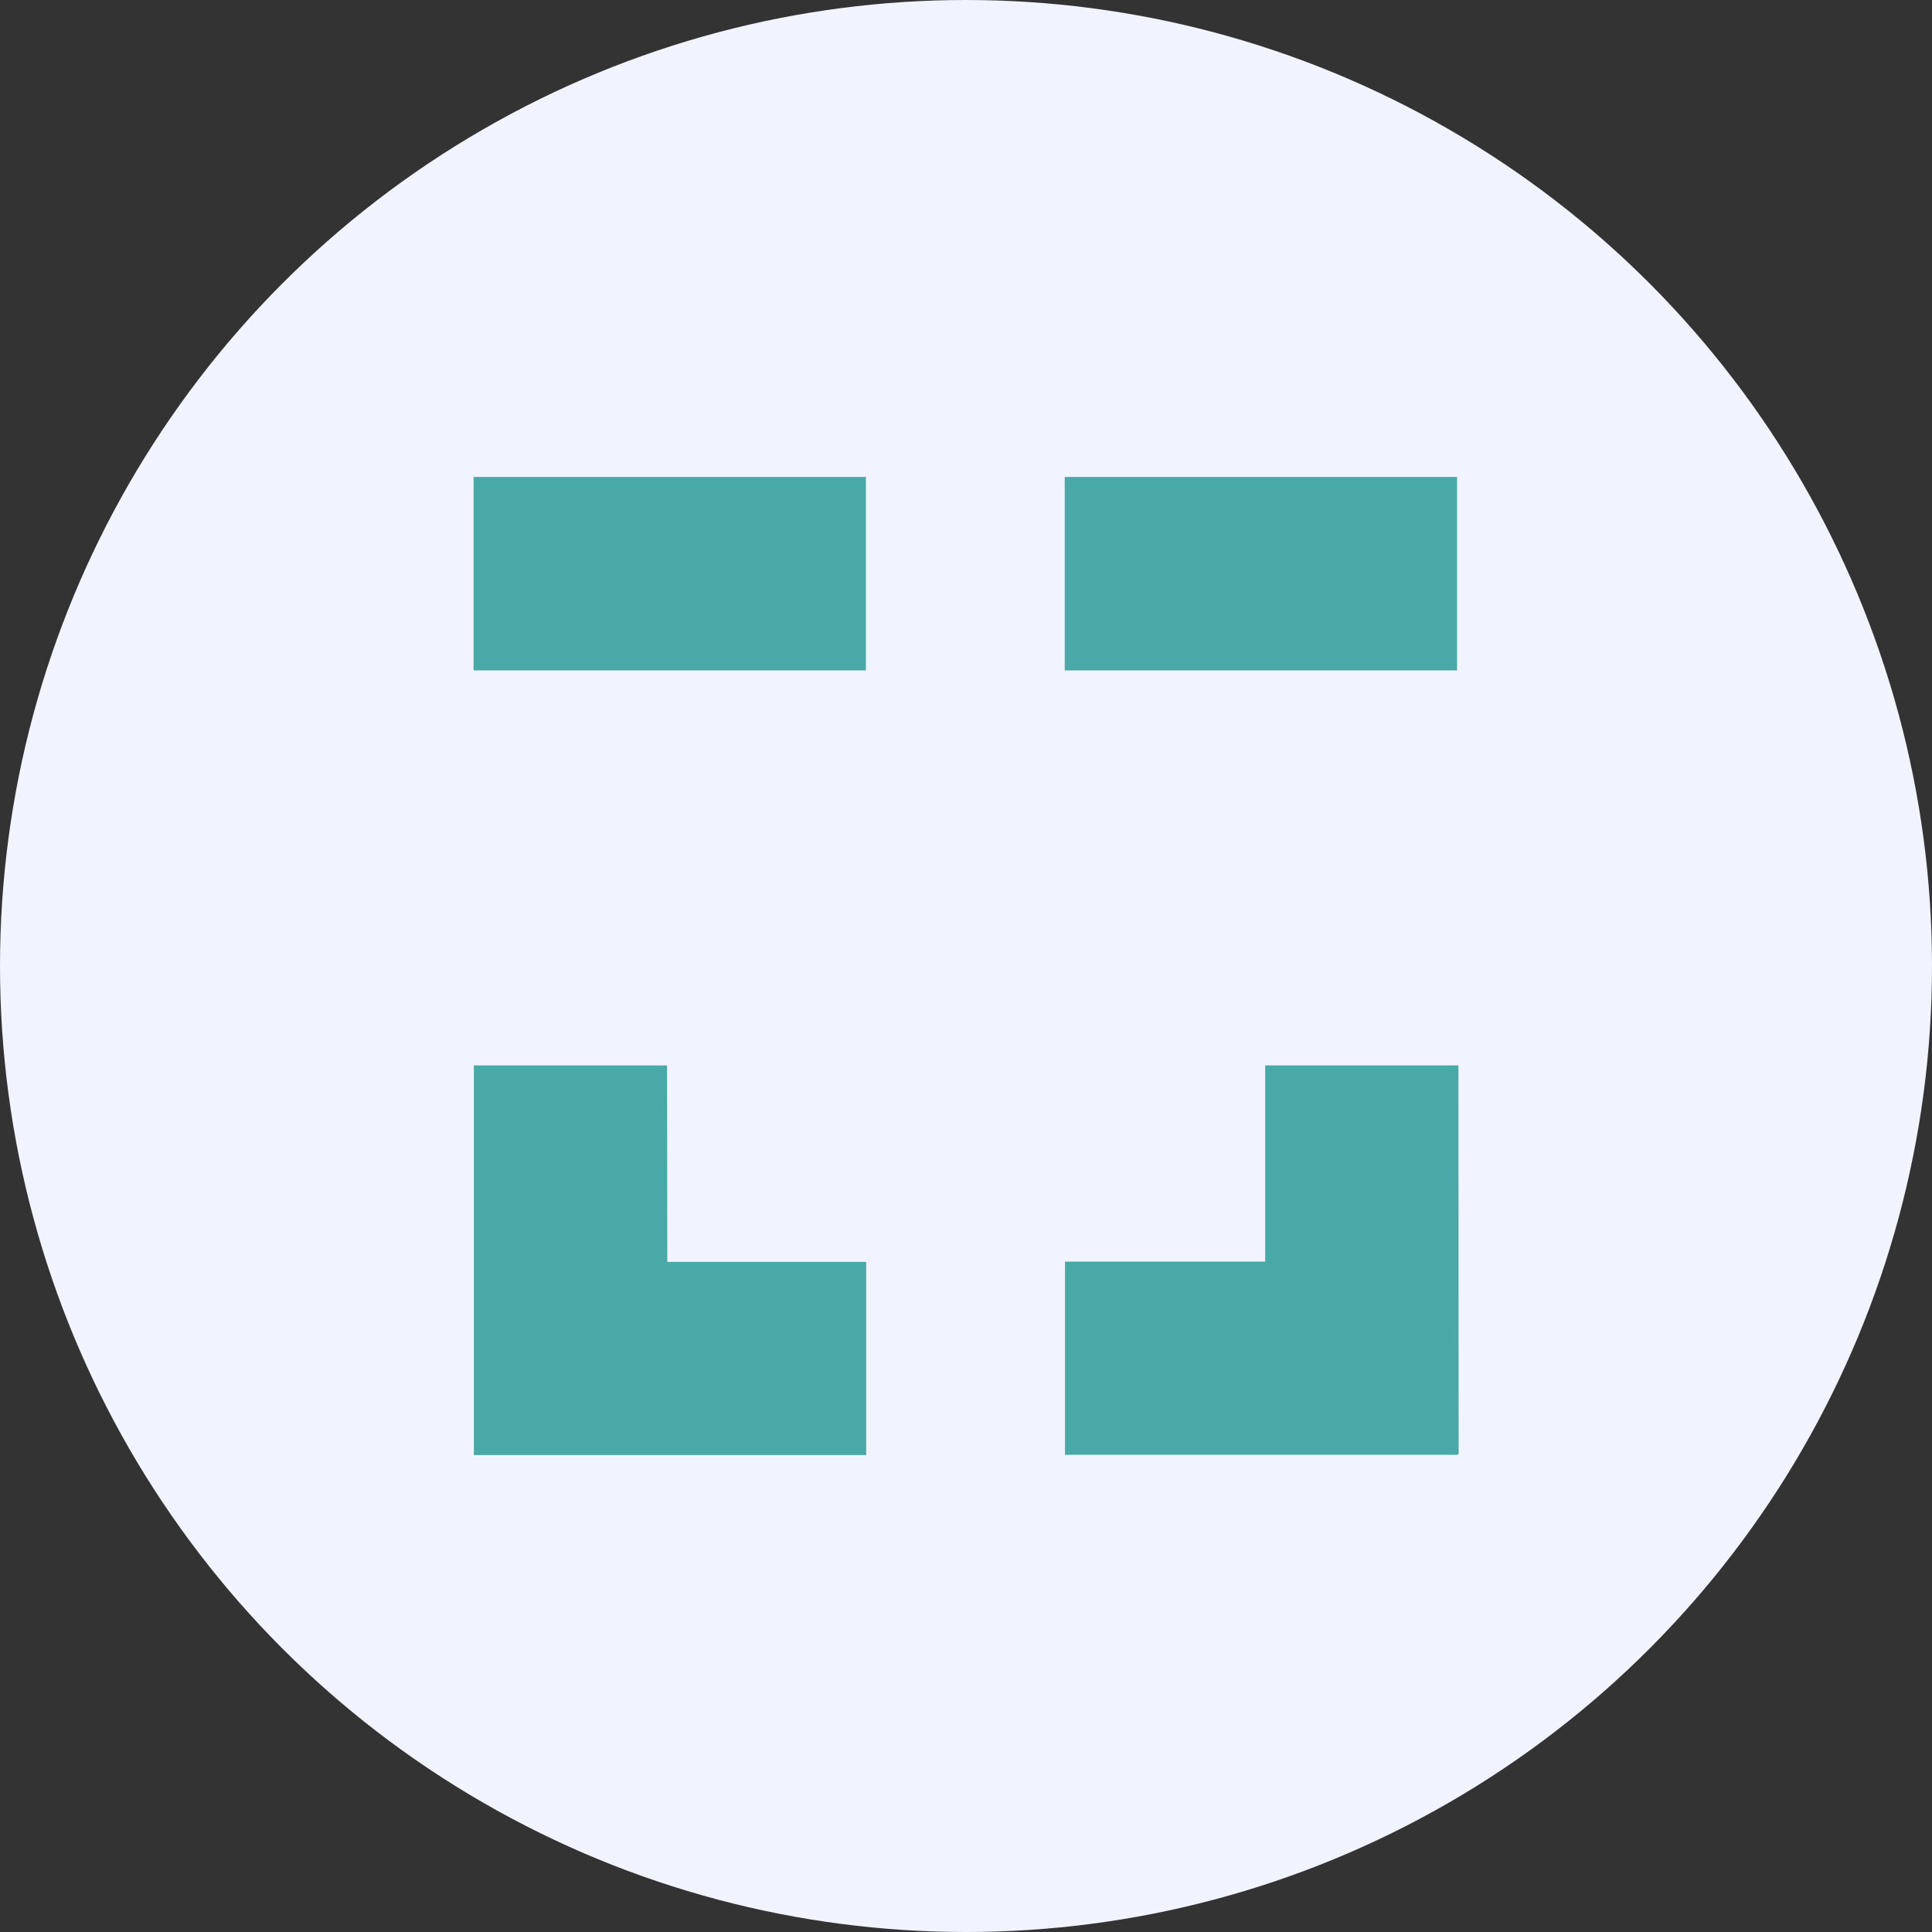 <svg xmlns="http://www.w3.org/2000/svg" width="30" height="30" viewBox="0 0 30 30">
  <rect x="0" y="0" width="30" height="30" fill="#333333" stroke="none"/>
  <g id="Group_27564" data-name="Group 27564" transform="translate(-914 -478)">
    <circle id="Ellipse_1436" data-name="Ellipse 1436" cx="15" cy="15" r="15" transform="translate(914 478)" fill="#f1f4fe"/>
    <g id="Group_14723" data-name="Group 14723" transform="translate(-136.313 -642.927)">
      <rect id="Rectangle_123" data-name="Rectangle 123" width="6.092" height="3.004" transform="translate(1057.667 1128.333)" fill="#49a9a7"/>
      <rect id="Rectangle_124" data-name="Rectangle 124" width="6.092" height="3.004" transform="translate(1066.846 1128.333)" fill="#49a9a7"/>
      <path id="Path_81839" data-name="Path 81839" d="M1209.446,1273.333h-3v3.046h-3.109v3h6.092v-.009h.021Z" transform="translate(-136.487 -135.862)" fill="#49a9a7"/>
      <path id="Path_81840" data-name="Path 81840" d="M1060.671,1273.333h-3v6.05h6.092v-3h-3.088Z" transform="translate(0 -135.862)" fill="#49a9a7"/>
    </g>
  </g>
</svg>
